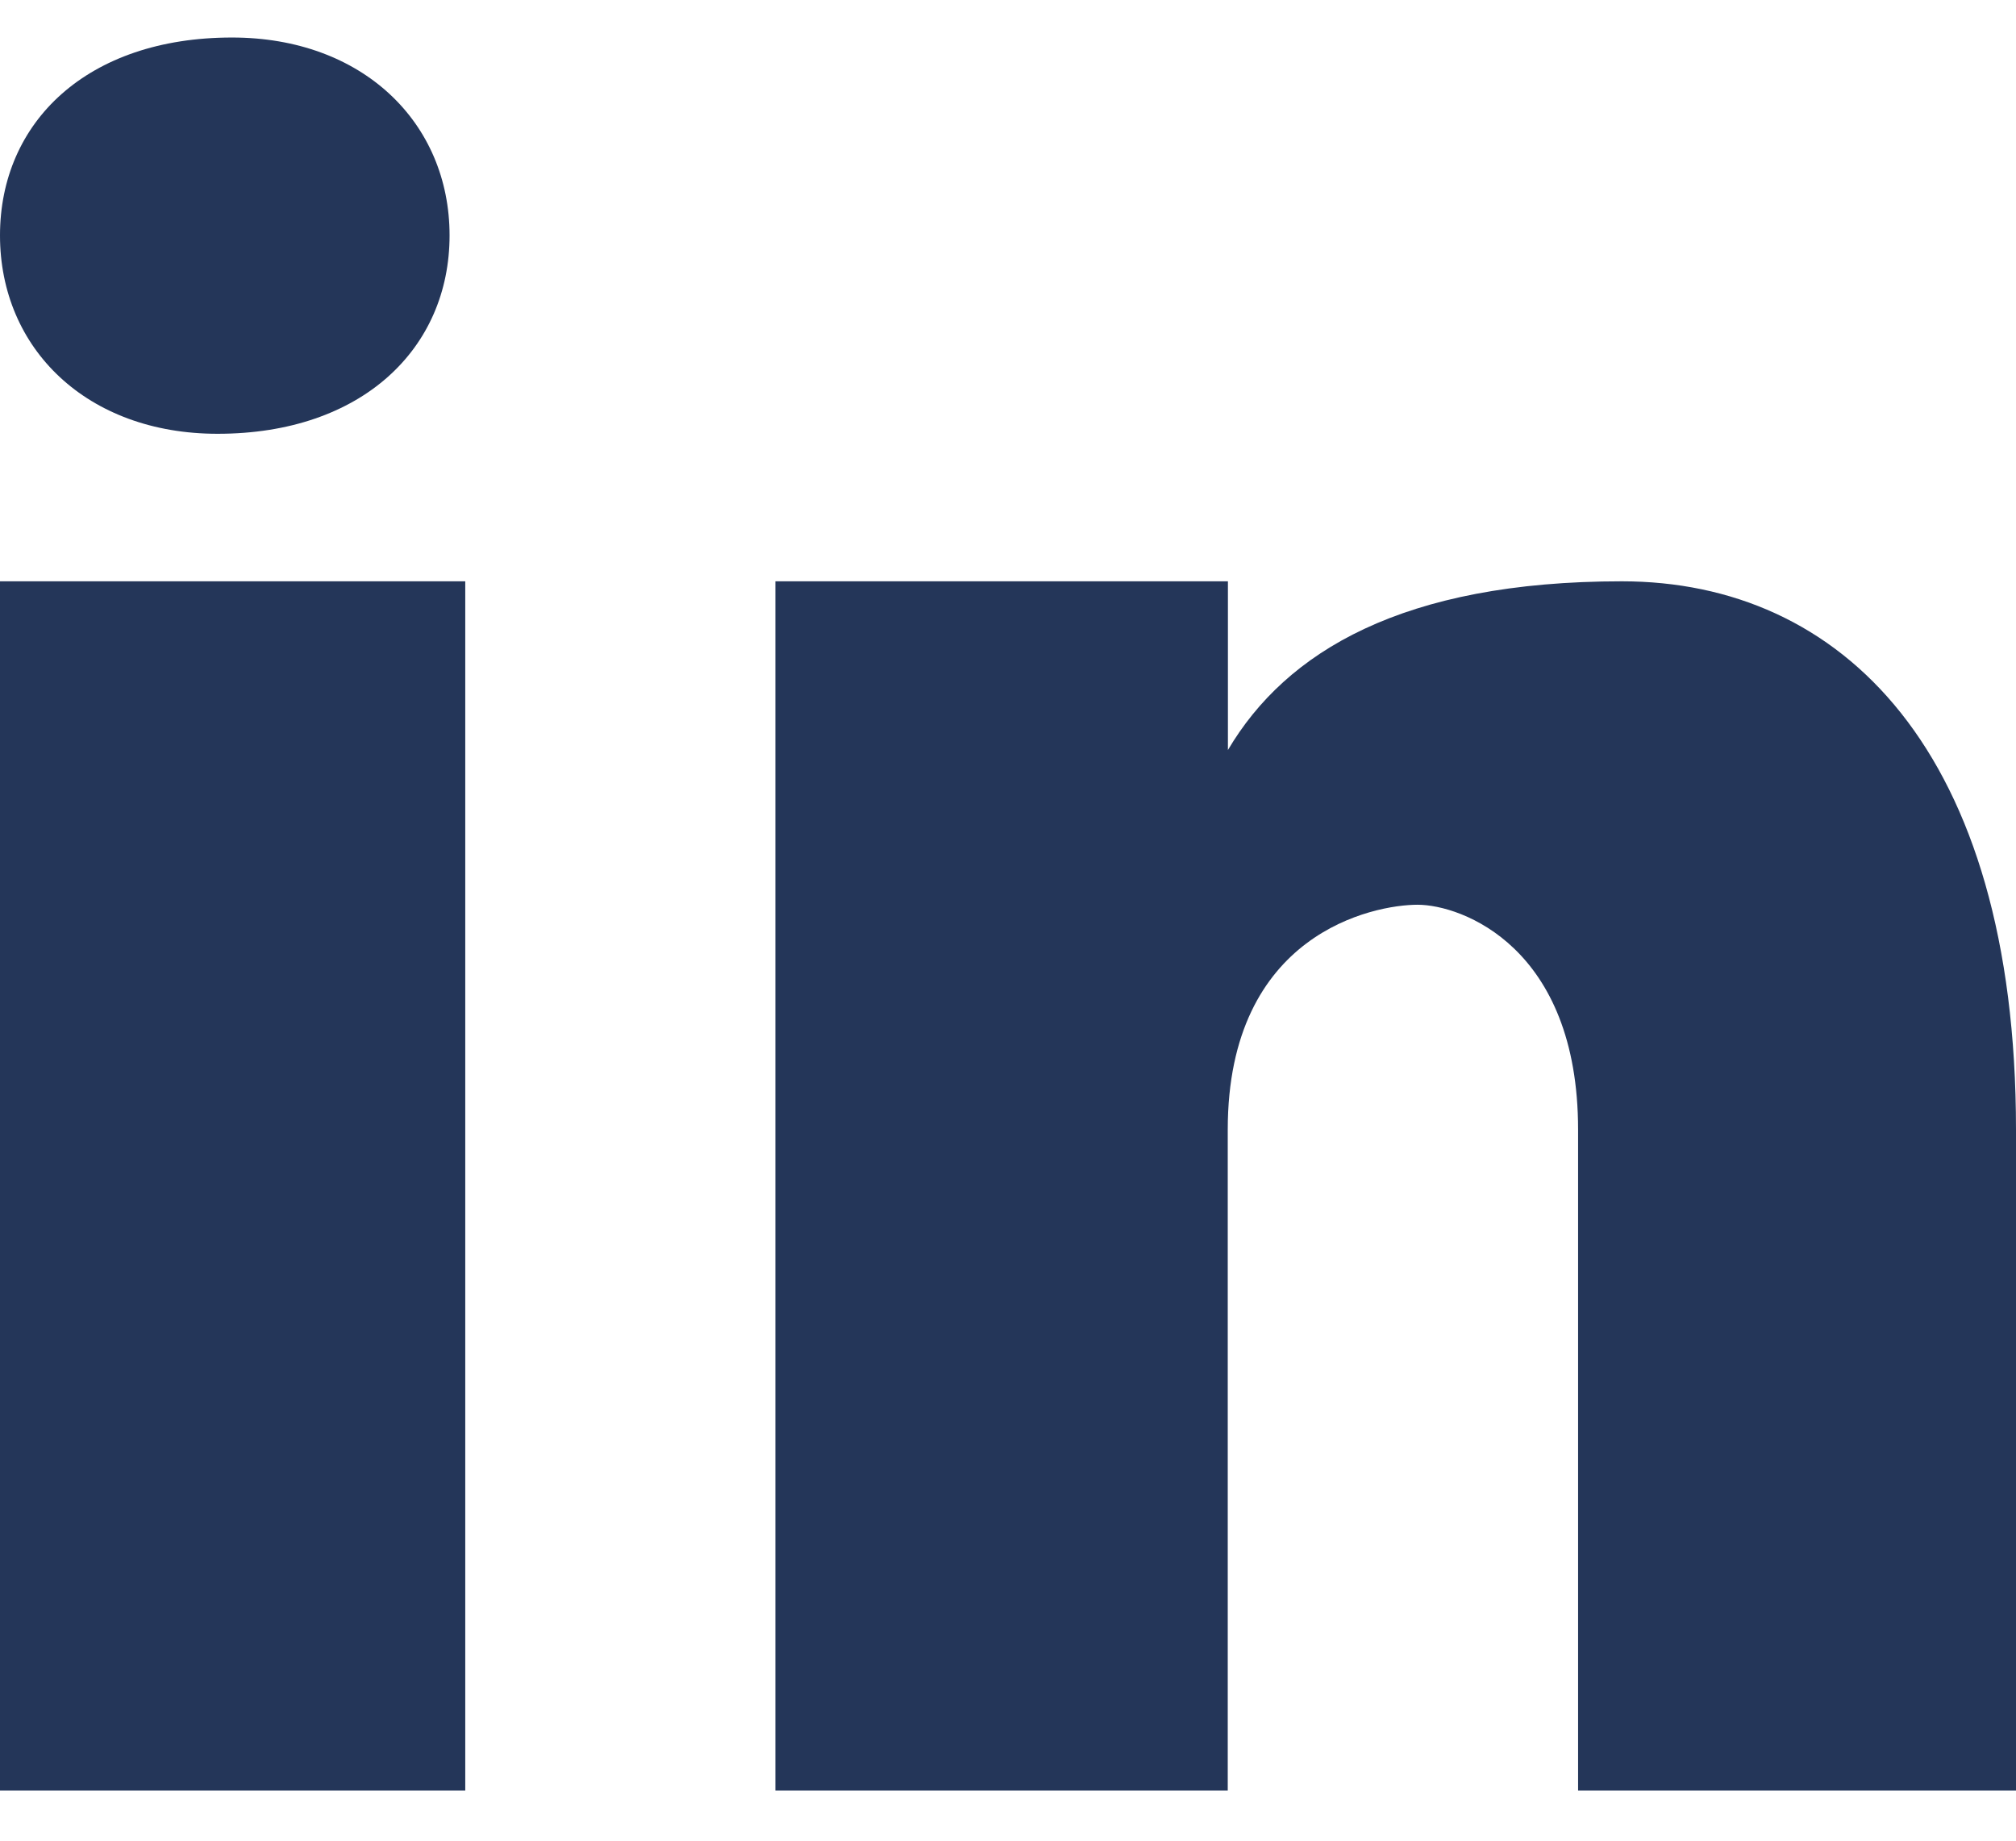 <svg width="23" height="21" viewBox="0 0 23 21" fill="none" xmlns="http://www.w3.org/2000/svg">
<g clip-path="url(#clip0_1422_4540)">
<path d="M2.647 0.428C4.137 0.428 5.129 1.399 5.129 2.686C5.129 3.973 4.133 4.949 2.482 4.949C0.993 4.949 0 3.979 0 2.686C0 1.392 0.995 0.428 2.647 0.428ZM5.308 20.428H0V6.632H5.308V20.428ZM23 20.428H18.004V12.889C18.004 10.803 16.672 10.322 16.173 10.322C15.674 10.322 14.007 10.646 14.007 12.889V20.428H8.846V6.632H14.009V8.557C14.672 7.434 16.006 6.632 18.504 6.632C21.002 6.632 23 8.557 23 12.889V20.428Z" fill="#243659"/>
</g>
<defs>
<clipPath id="clip0_1422_4540">
<rect width="23" height="20" fill="white" transform="translate(0 0.428)"/>
</clipPath>
</defs>
</svg>
